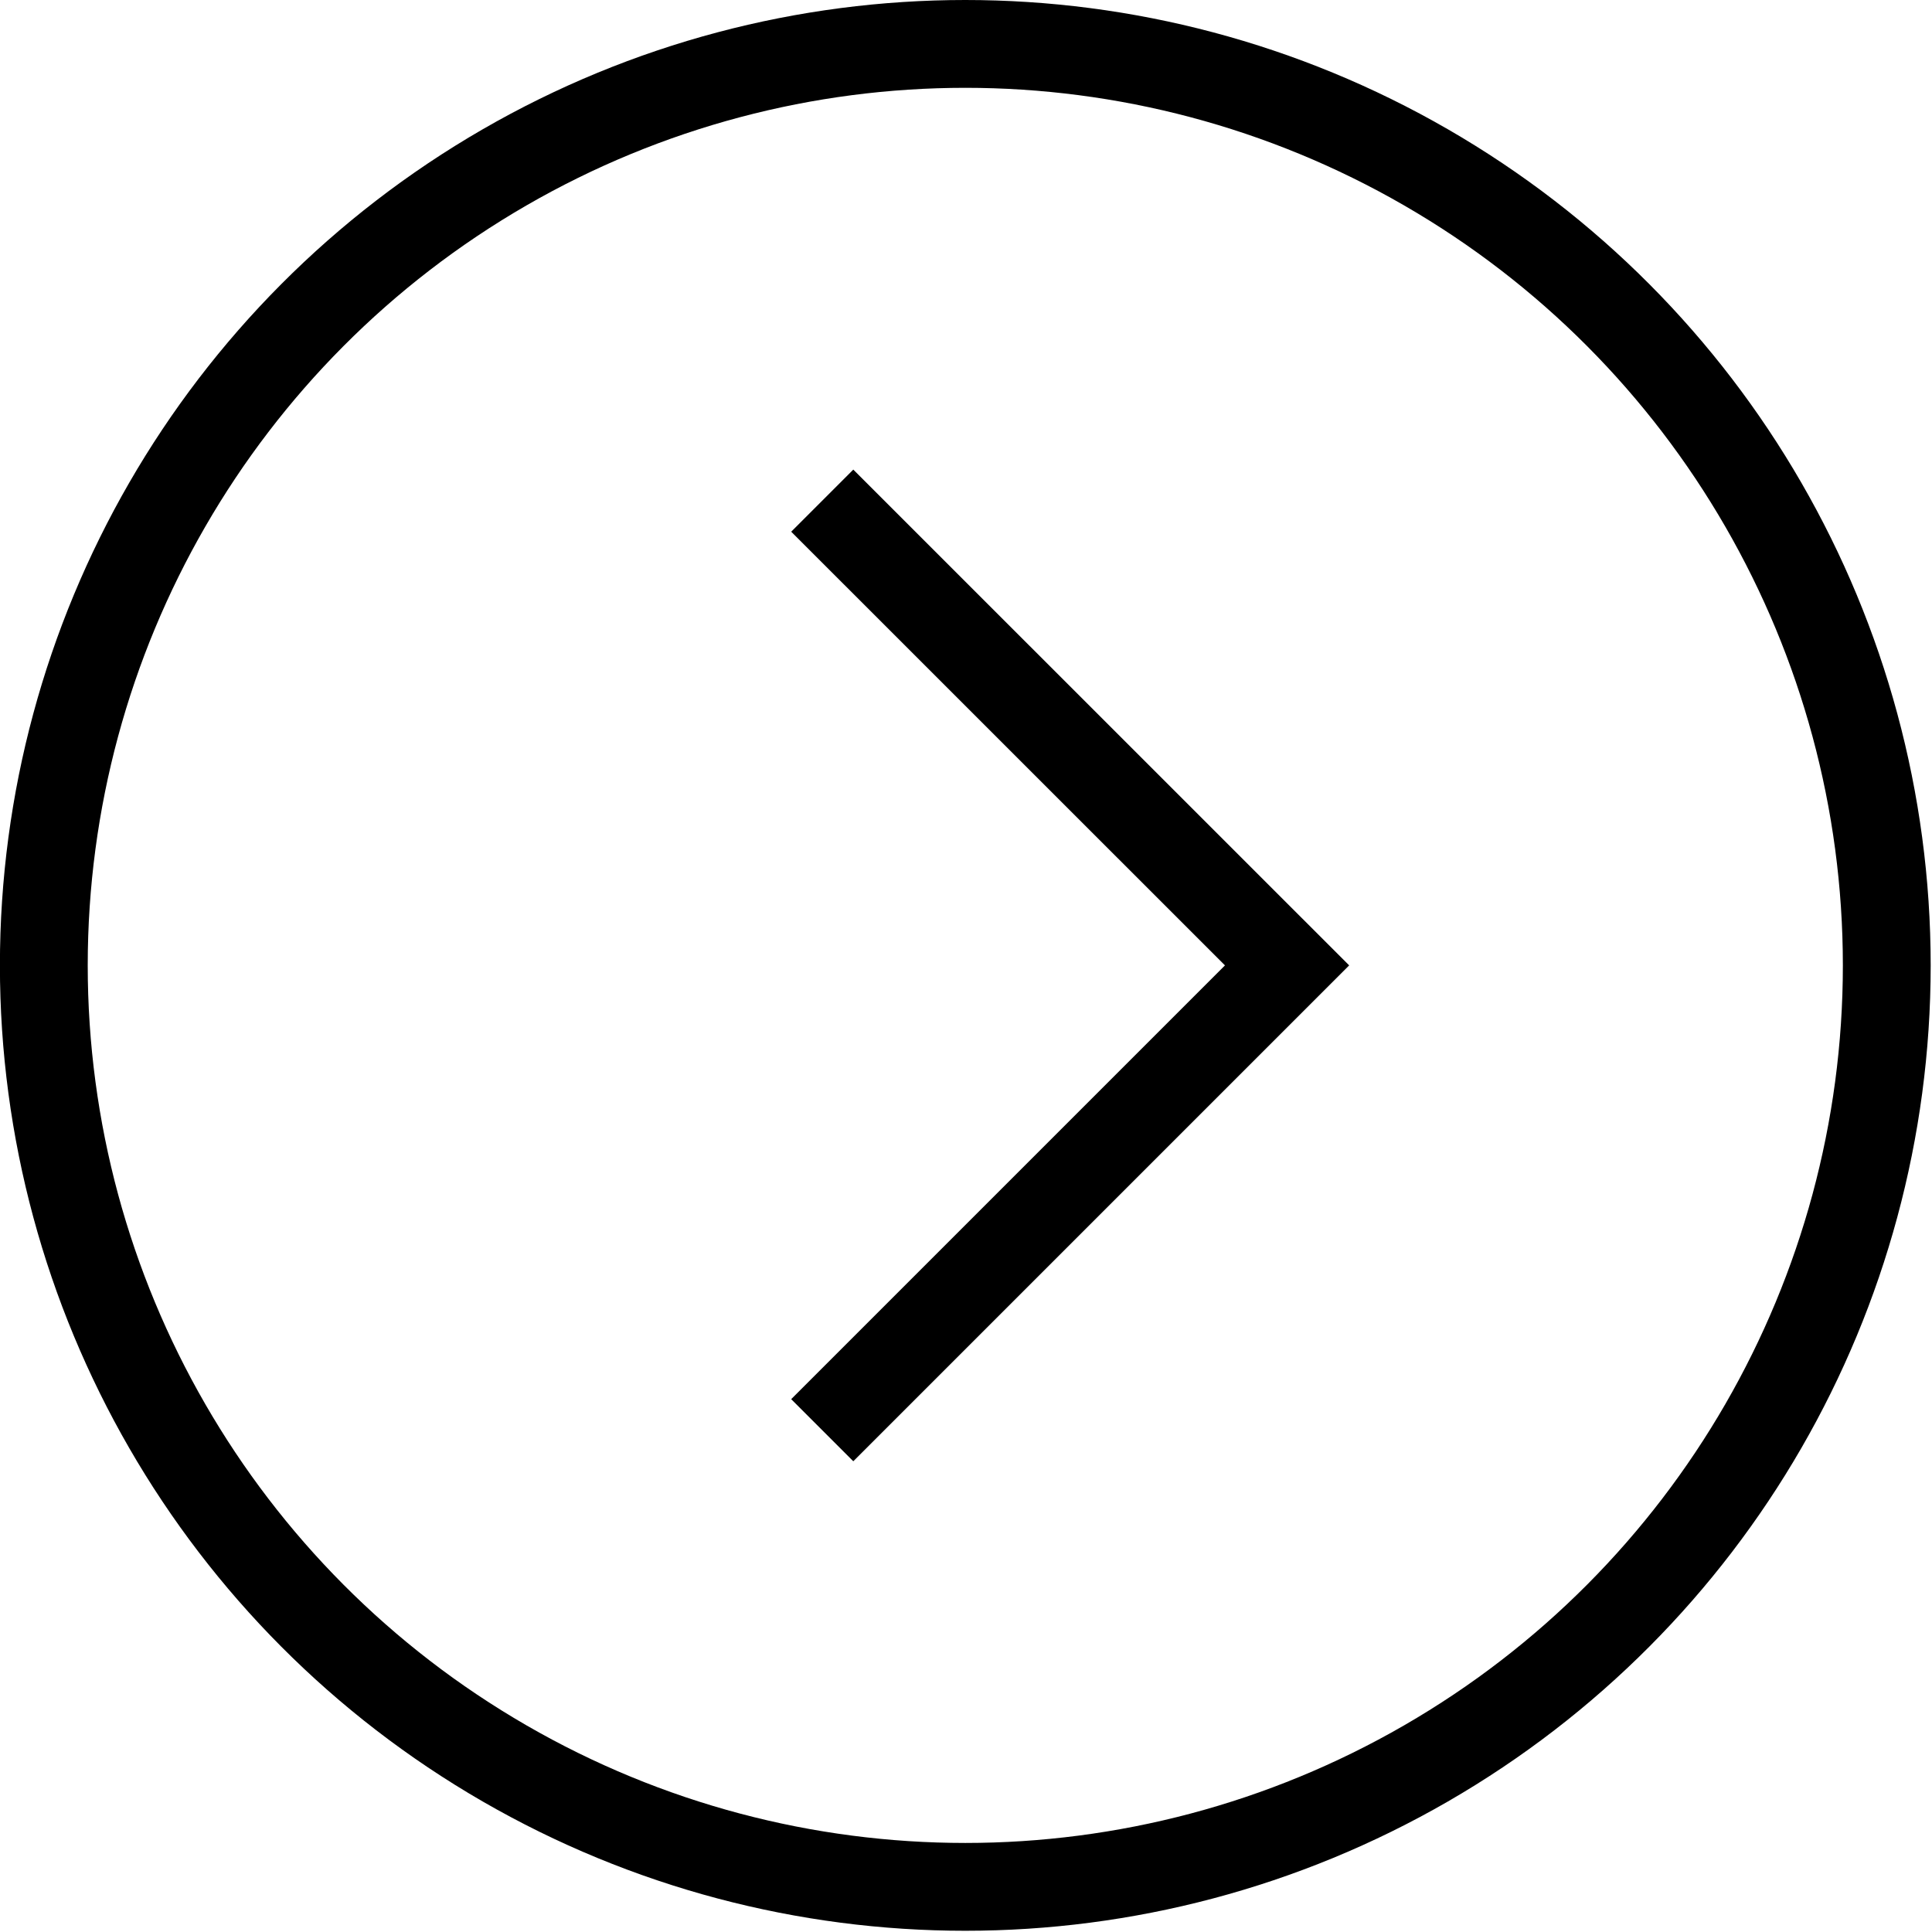 <svg width="22" height="22" viewBox="0 0 22 22" fill="none" xmlns="http://www.w3.org/2000/svg">
<circle cx="10.992" cy="10.993" r="10.493" transform="rotate(-180 10.992 10.993)" stroke="black"/>
<path d="M9.363 16.286L14.656 10.993L9.363 5.701" stroke="black"/>
</svg>
